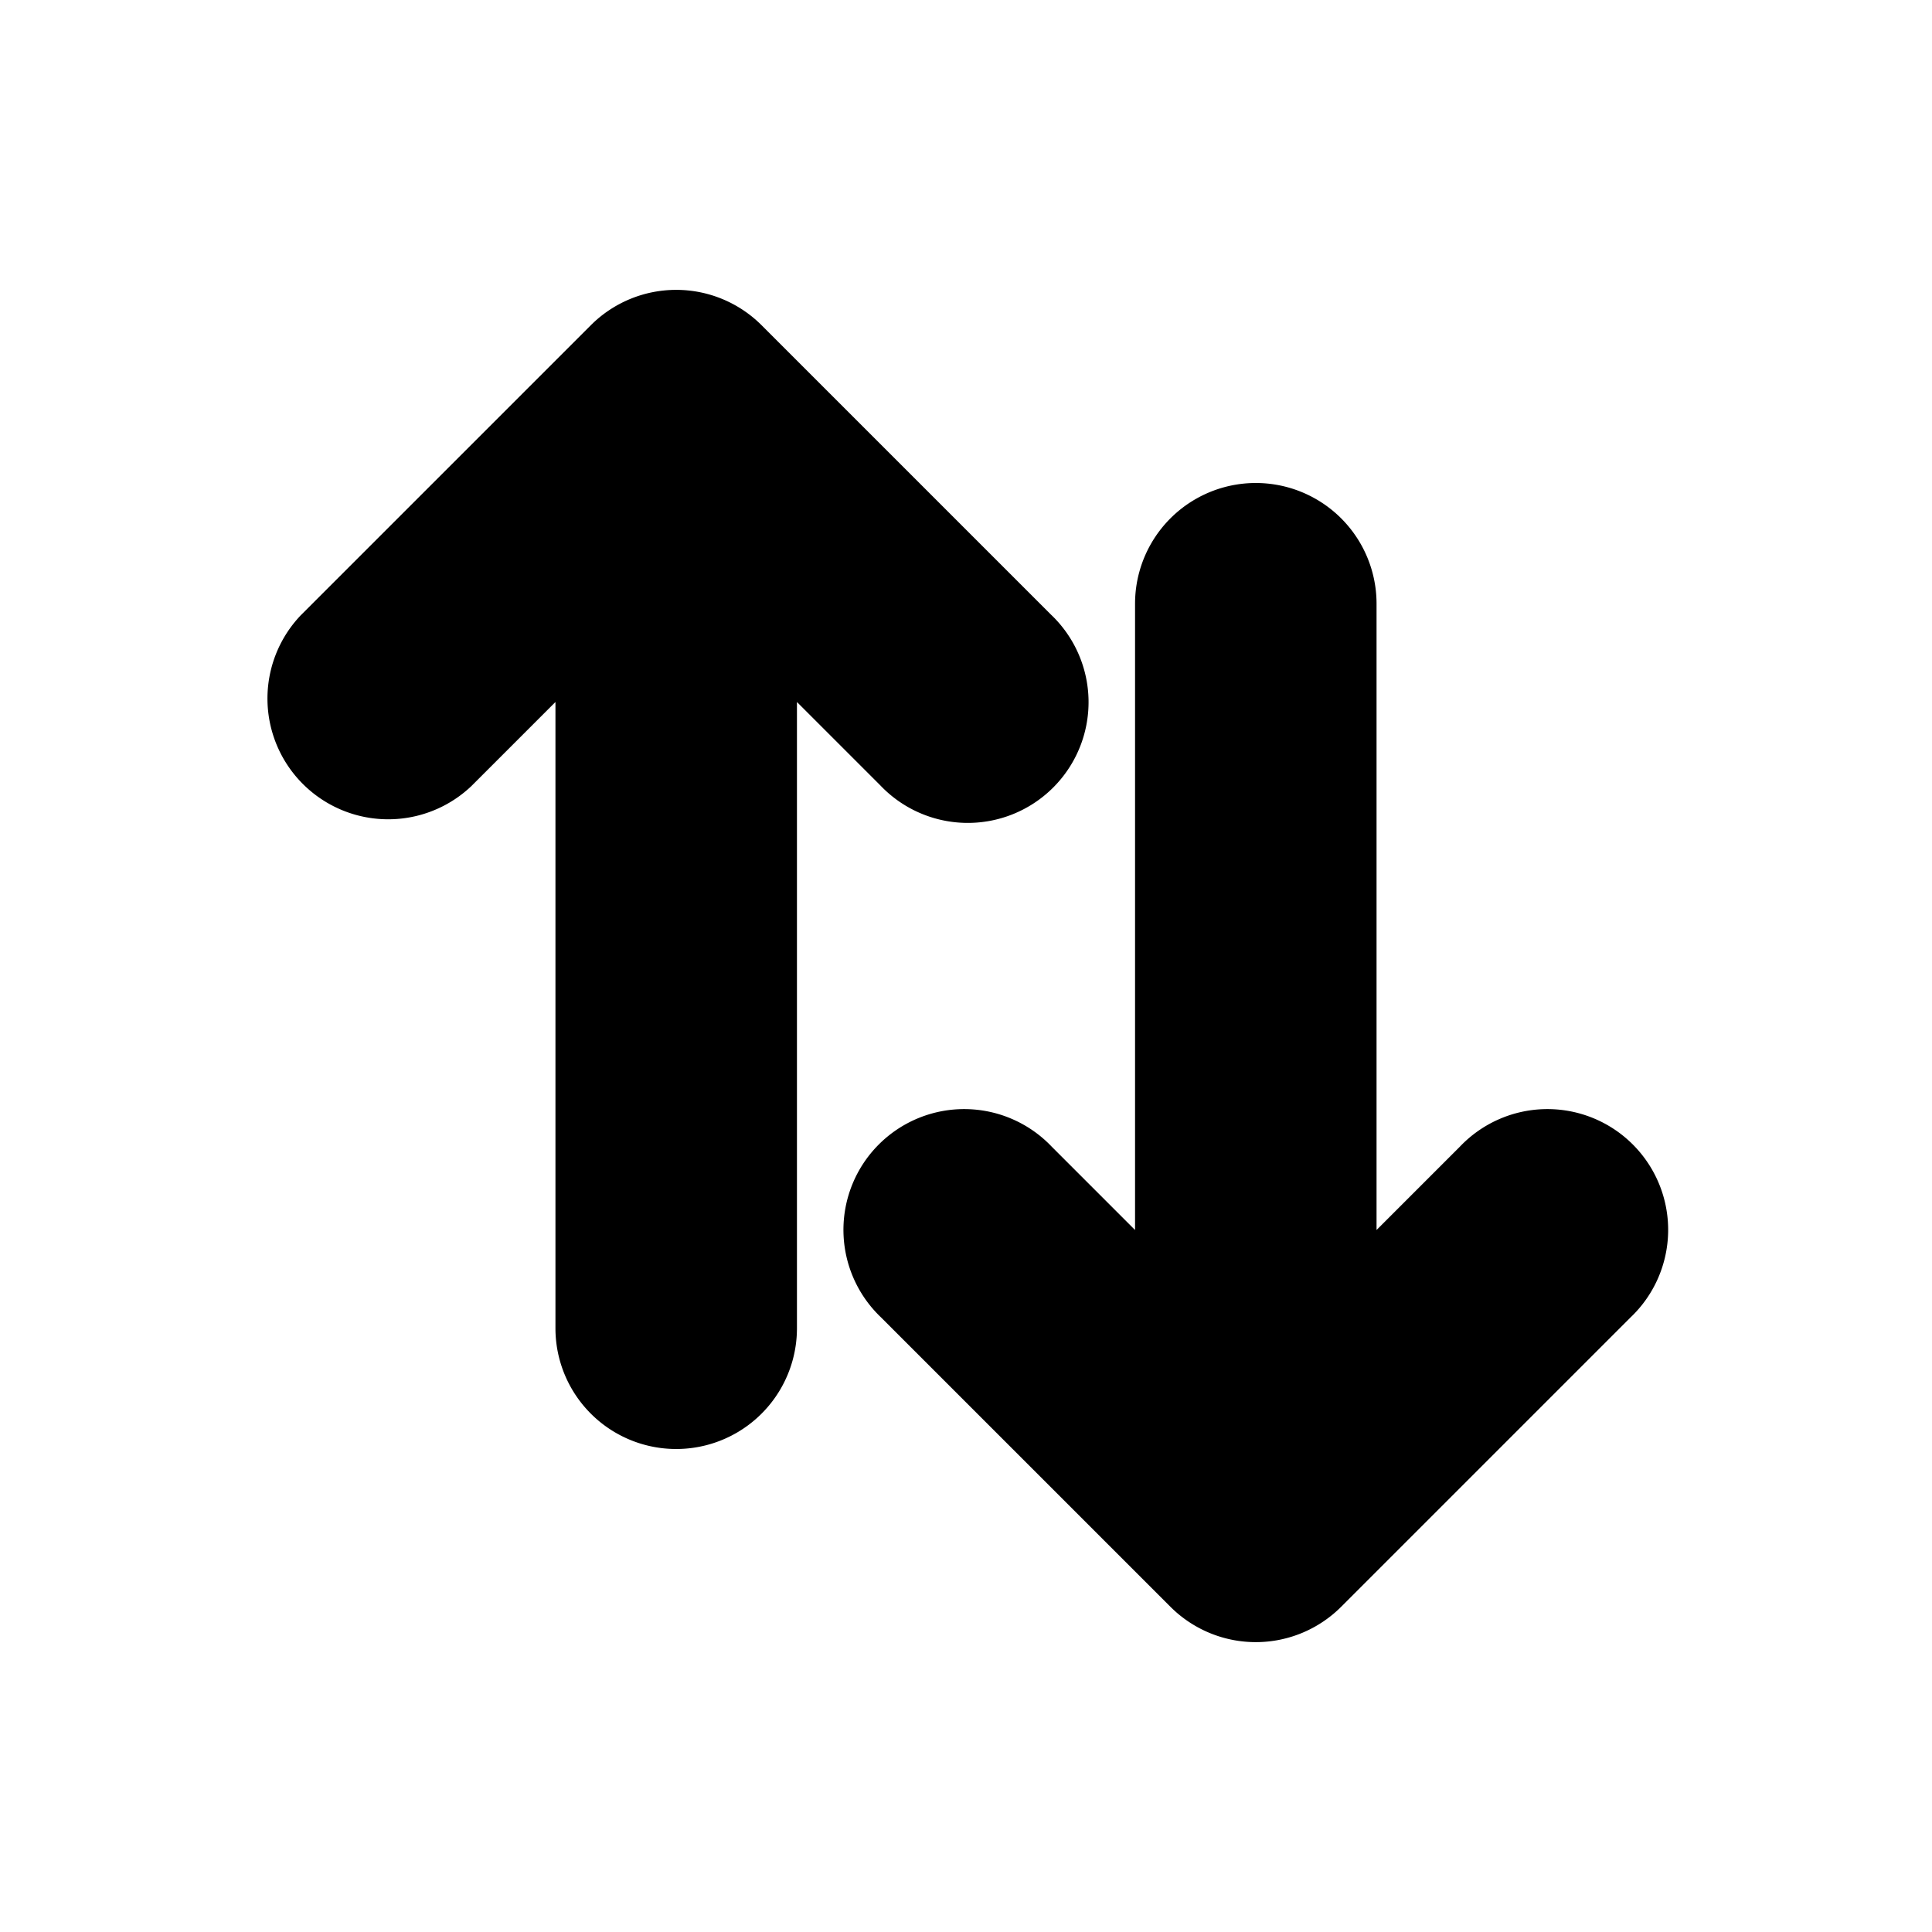 <svg xmlns="http://www.w3.org/2000/svg" viewBox="0 0 20 20" fill="currentColor" stroke="currentColor"><path d="M7.75 6.06v7.69a.75.75 0 0 1-1.5 0V6.06L4.53 7.78a.75.75 0 0 1-1.06-1.06l3-3a.75.75 0 0 1 1.06 0l3 3a.75.75 0 1 1-1.06 1.06zM13.75 6.25a.75.75 0 0 0-1.5 0v7.69l-1.72-1.72a.75.75 0 1 0-1.06 1.06l3 3a.75.75 0 0 0 1.06 0l3-3a.75.75 0 1 0-1.06-1.06l-1.72 1.72z"/></svg>